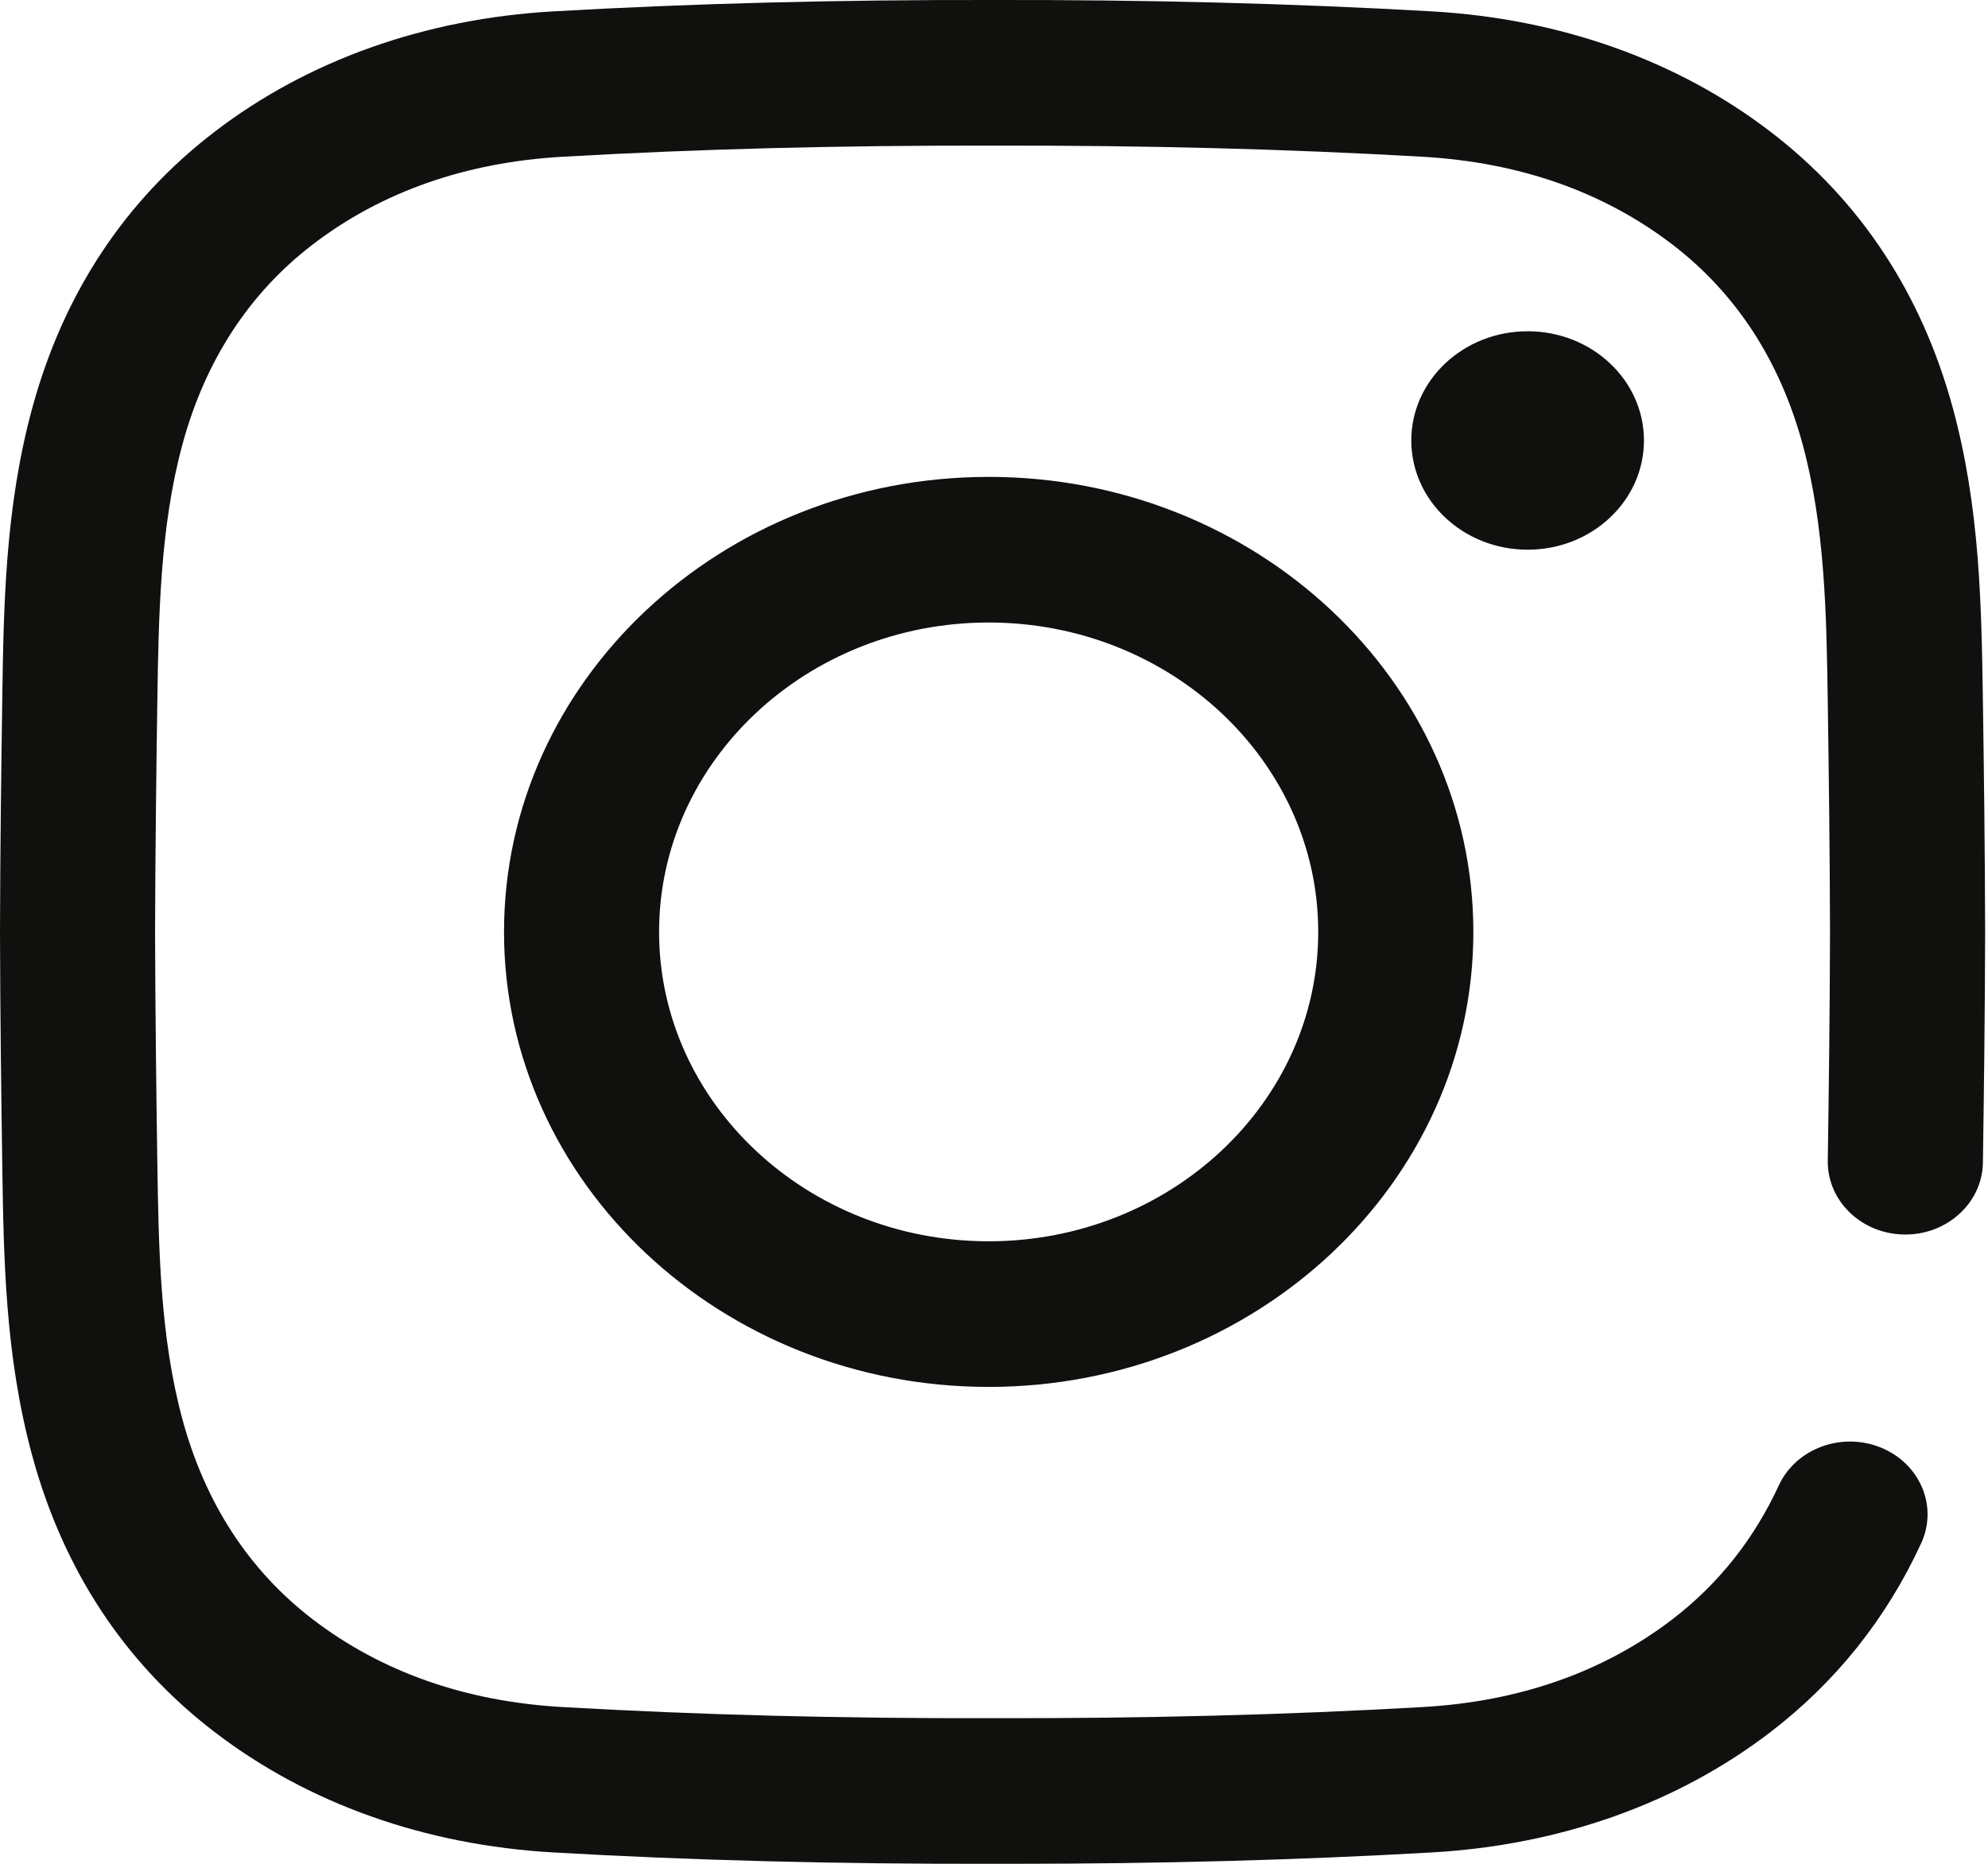 <svg width="32" height="30" viewBox="0 0 32 30" fill="none" xmlns="http://www.w3.org/2000/svg">
<g clip-path="url(#clip0)">
<path d="M16.292 30C16.186 30 16.08 30 15.974 30C13.469 30.005 11.155 29.946 8.904 29.817C6.84 29.699 4.957 29.03 3.457 27.881C2.009 26.773 1.02 25.274 0.518 23.428C0.081 21.82 0.058 20.242 0.036 18.715C0.02 17.62 0.003 16.323 0 15.003C0.003 13.678 0.02 12.38 0.036 11.285C0.058 9.758 0.081 8.18 0.518 6.572C1.02 4.726 2.009 3.227 3.457 2.119C4.957 0.97 6.84 0.301 8.904 0.183C11.155 0.055 13.47 -0.005 15.98 0C18.485 -0.005 20.799 0.055 23.05 0.183C25.113 0.301 26.997 0.97 28.497 2.119C29.945 3.227 30.933 4.726 31.435 6.572C31.872 8.18 31.895 9.758 31.918 11.285C31.934 12.38 31.951 13.678 31.954 14.997C31.951 16.323 31.934 17.62 31.918 18.715C31.908 19.363 31.339 19.88 30.652 19.871C29.963 19.862 29.412 19.331 29.421 18.683C29.437 17.595 29.454 16.305 29.457 14.997C29.454 13.695 29.437 12.405 29.421 11.317C29.401 9.927 29.38 8.49 29.016 7.152C28.649 5.802 27.944 4.72 26.919 3.935C25.811 3.087 24.458 2.612 22.898 2.523C20.7 2.397 18.438 2.339 15.98 2.344C13.516 2.339 11.253 2.397 9.056 2.523C7.495 2.612 6.142 3.087 5.034 3.935C4.01 4.72 3.304 5.802 2.937 7.152C2.574 8.49 2.553 9.927 2.532 11.317C2.516 12.405 2.5 13.695 2.496 15.003C2.5 16.305 2.516 17.595 2.532 18.683C2.553 20.073 2.574 21.51 2.937 22.848C3.304 24.198 4.01 25.28 5.034 26.065C6.142 26.913 7.495 27.389 9.056 27.477C11.253 27.603 13.517 27.662 15.974 27.656C18.438 27.661 20.7 27.603 22.898 27.477C24.458 27.389 25.811 26.913 26.919 26.065C27.657 25.5 28.234 24.774 28.633 23.909C28.907 23.316 29.642 23.043 30.275 23.3C30.907 23.557 31.198 24.247 30.924 24.841C30.365 26.054 29.548 27.076 28.497 27.881C26.997 29.03 25.113 29.699 23.05 29.817C20.894 29.94 18.68 30 16.292 30ZM23.716 15C23.716 10.961 20.216 7.676 15.914 7.676C11.613 7.676 8.113 10.961 8.113 15C8.113 19.039 11.613 22.324 15.914 22.324C20.216 22.324 23.716 19.039 23.716 15ZM21.219 15C21.219 17.746 18.84 19.98 15.914 19.98C12.989 19.98 10.609 17.746 10.609 15C10.609 12.254 12.989 10.02 15.914 10.02C18.84 10.02 21.219 12.254 21.219 15ZM24.59 5.332C23.556 5.332 22.717 6.119 22.717 7.09C22.717 8.061 23.556 8.848 24.59 8.848C25.624 8.848 26.462 8.061 26.462 7.09C26.462 6.119 25.624 5.332 24.59 5.332Z" fill="#10100F"/>
</g>
<defs>
<clipPath id="clip0">
<rect width="31.955" height="30" fill="white"/>
</clipPath>
</defs>
</svg>
